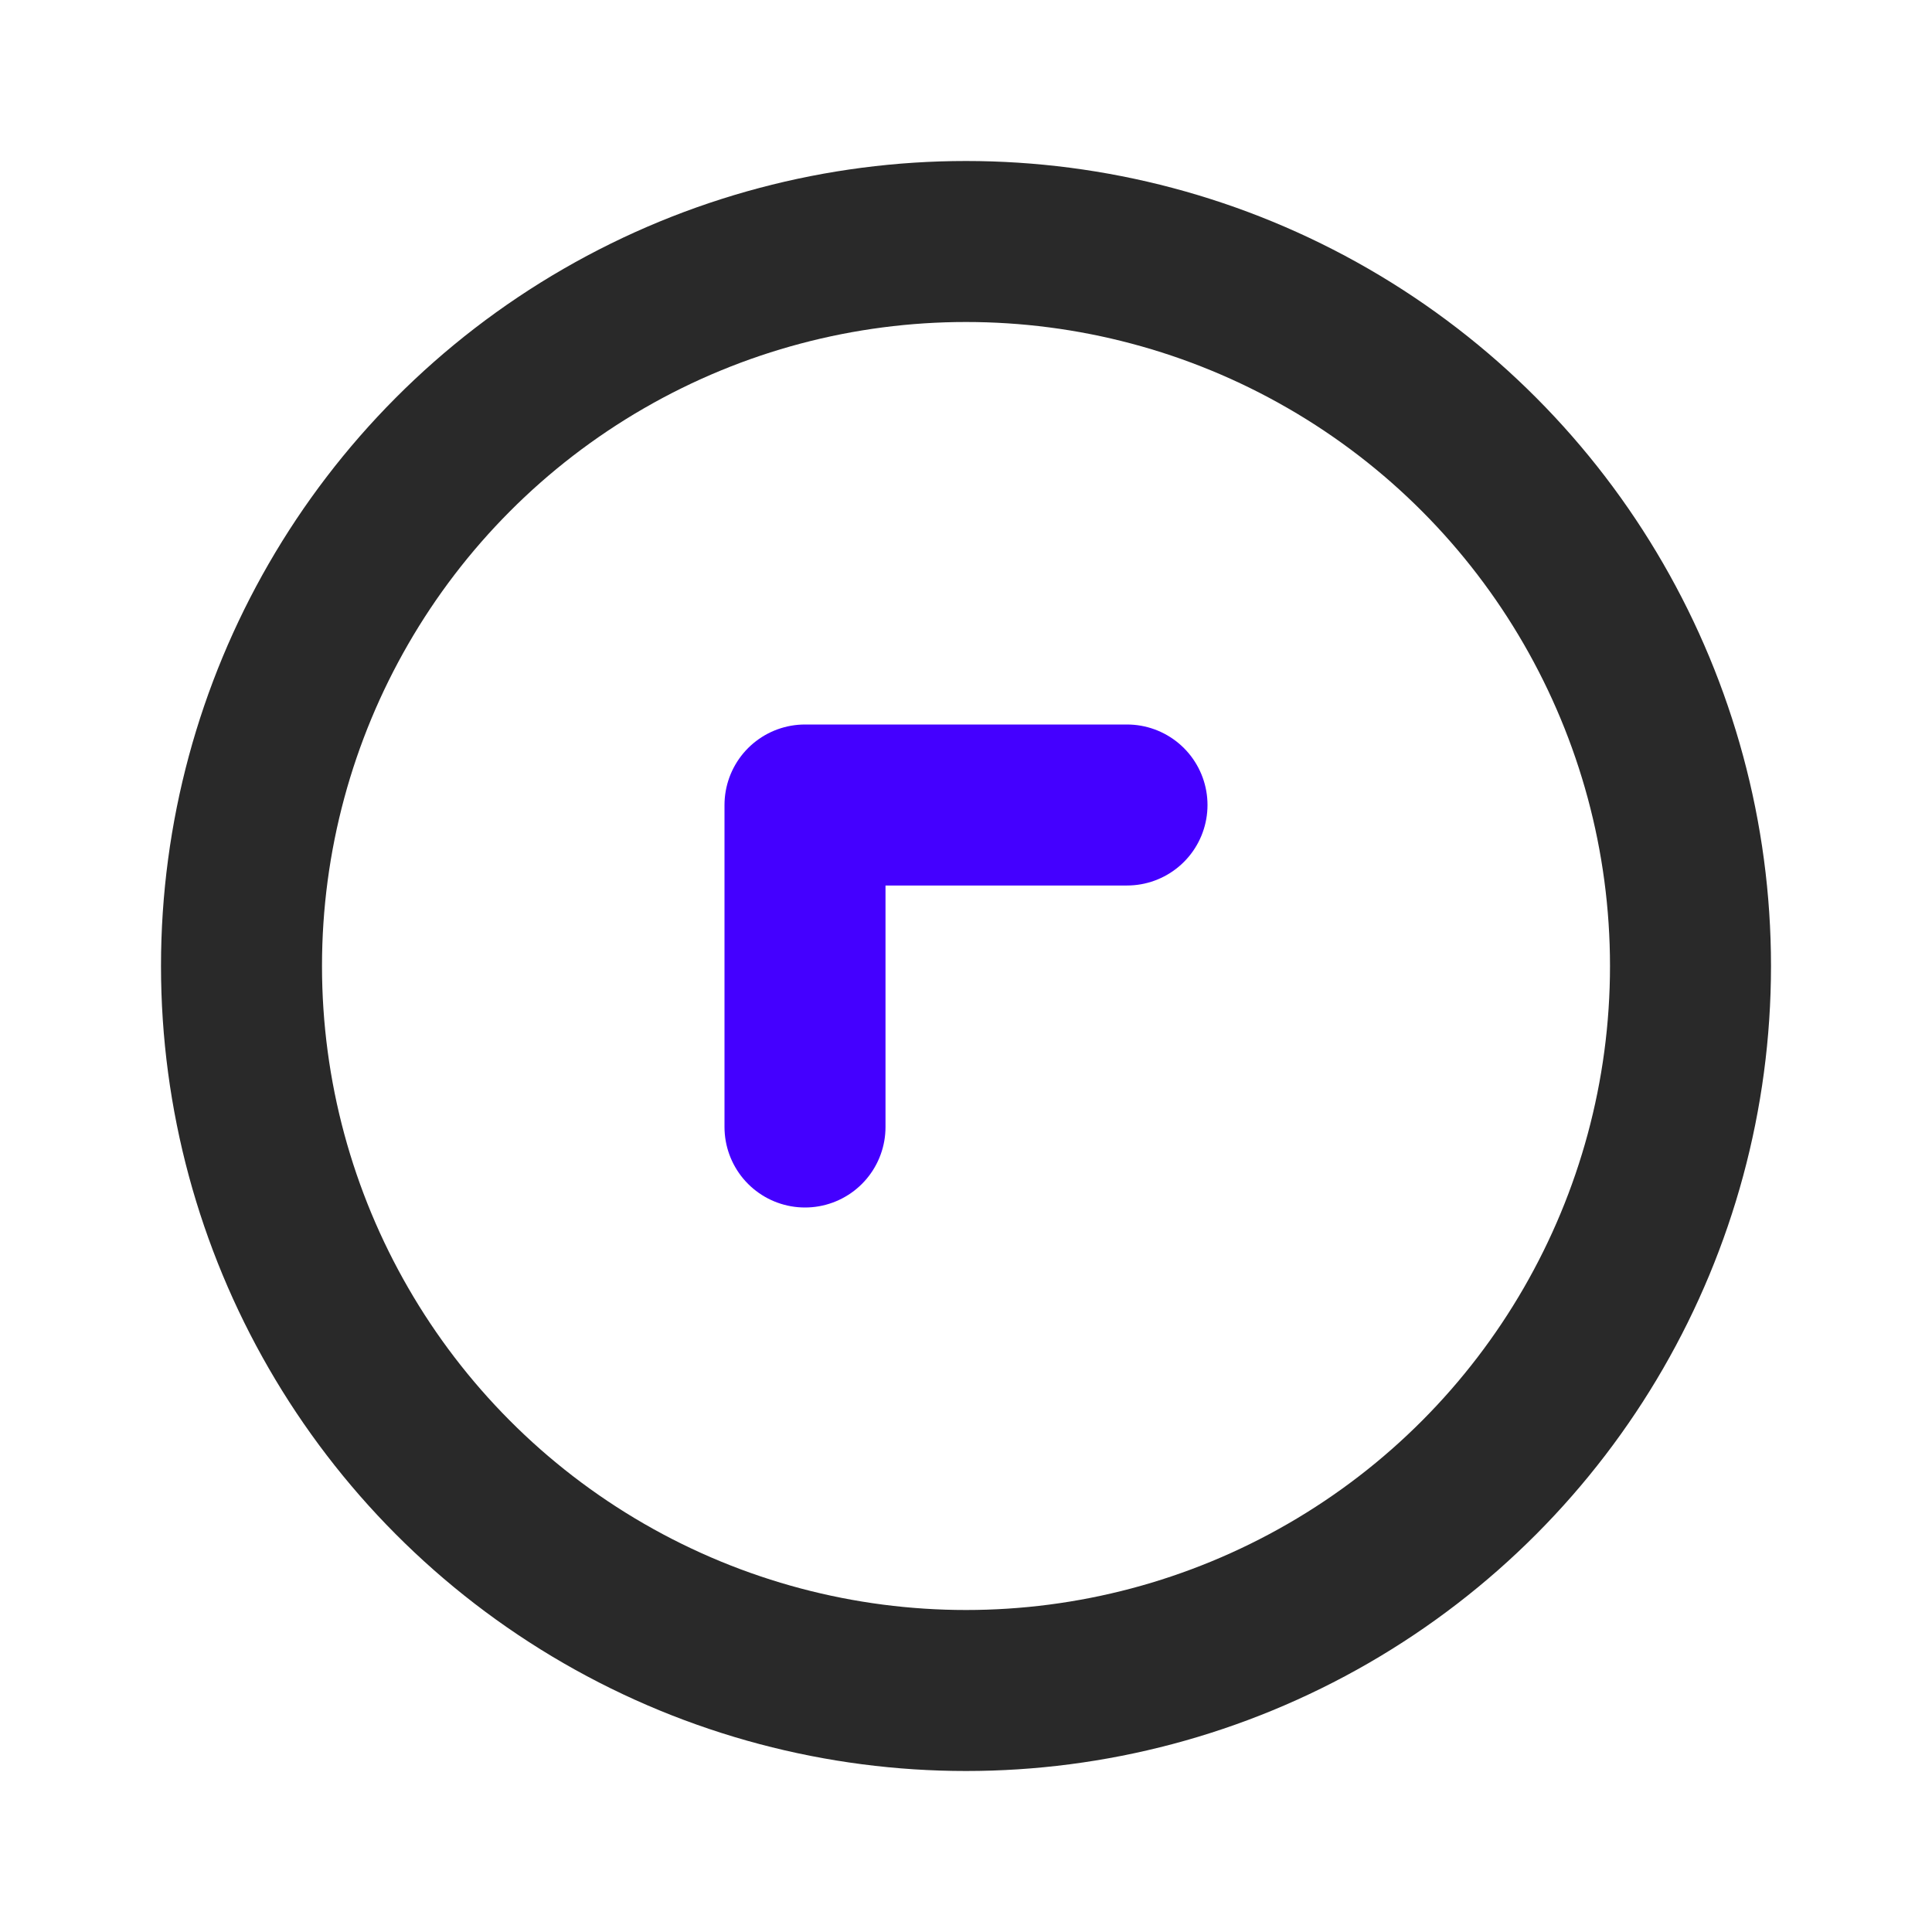 <svg width="24" height="24" viewBox="0 0 24 24" fill="none" xmlns="http://www.w3.org/2000/svg">
<circle cx="12" cy="12" r="9" stroke="#292929" stroke-width="2" stroke-linecap="round" stroke-linejoin="round"/>
<path d="M14 10H10V14" stroke="#4400FF" stroke-width="2" stroke-linecap="round" stroke-linejoin="round"/>
</svg>
